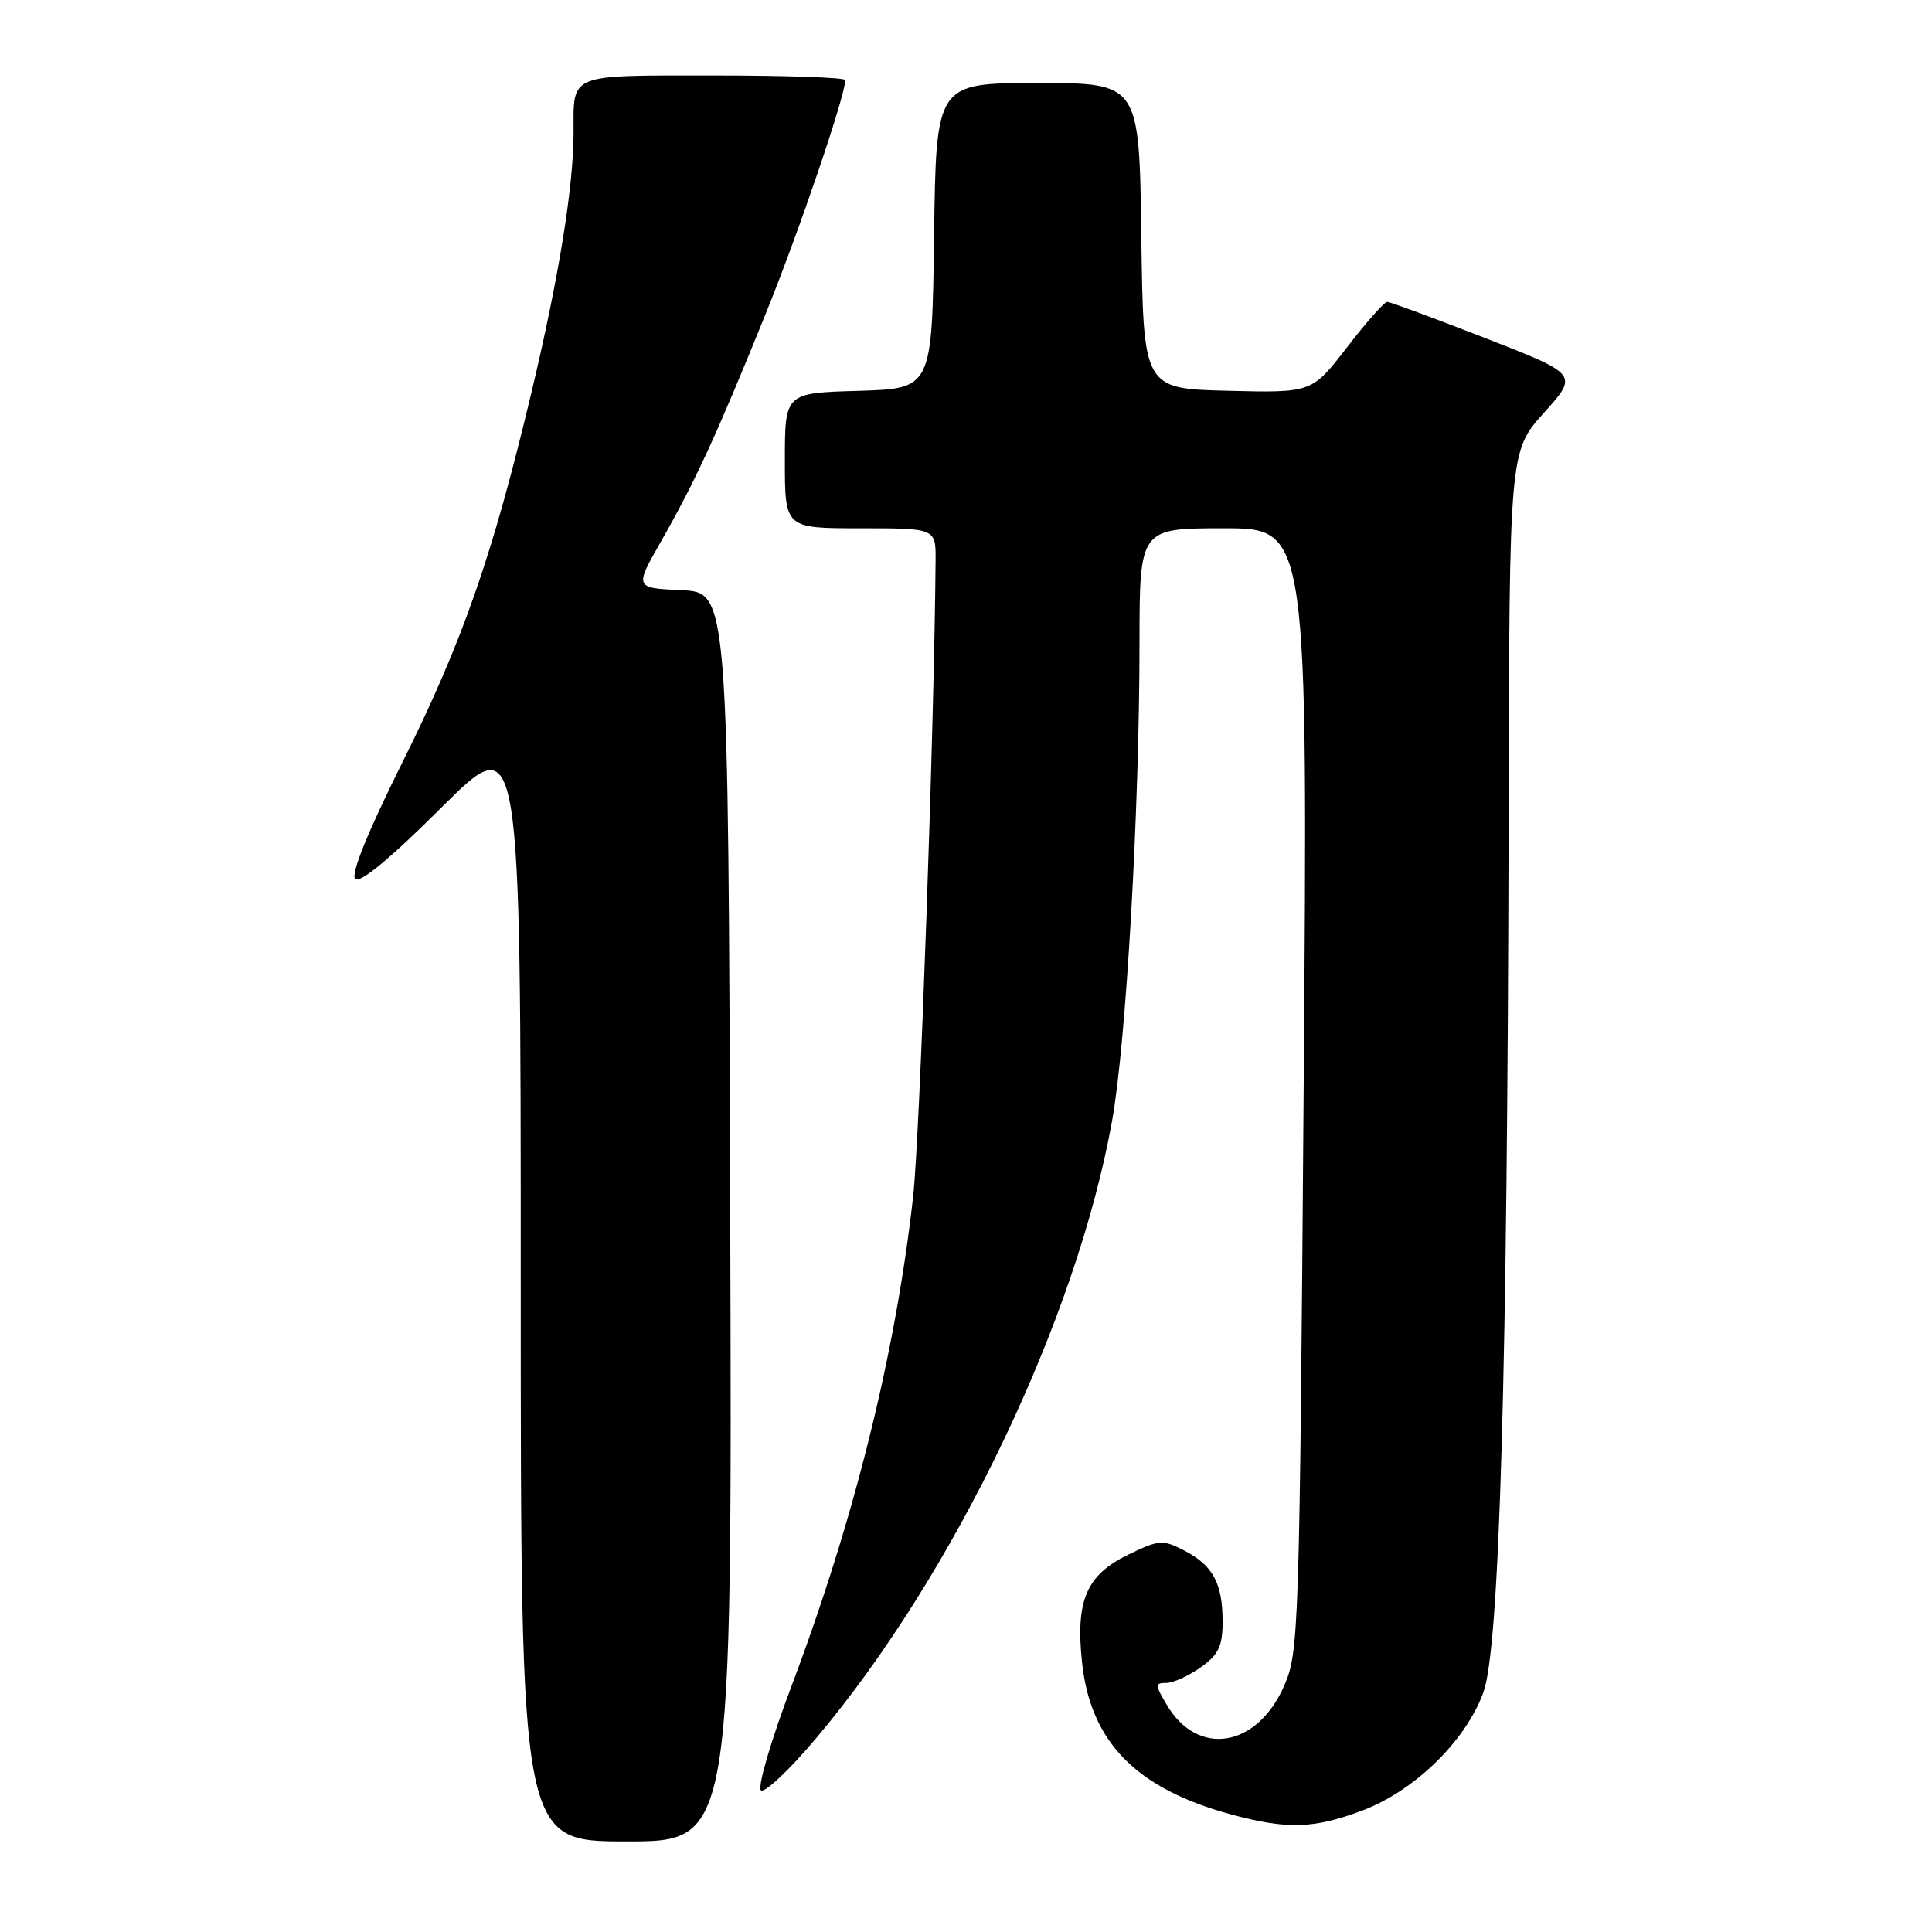 <?xml version="1.0" encoding="UTF-8" standalone="no"?>
<!DOCTYPE svg PUBLIC "-//W3C//DTD SVG 1.1//EN" "http://www.w3.org/Graphics/SVG/1.1/DTD/svg11.dtd" >
<svg xmlns="http://www.w3.org/2000/svg" xmlns:xlink="http://www.w3.org/1999/xlink" version="1.1" viewBox="0 0 256 256">
 <g >
 <path fill="currentColor"
d=" M 96.76 161.25 C 96.50 78.50 96.50 78.50 90.29 78.20 C 84.07 77.91 84.07 77.91 87.61 71.70 C 92.15 63.74 95.00 57.54 101.49 41.50 C 105.94 30.50 112.00 12.68 112.00 10.61 C 112.00 10.27 104.17 10.00 94.61 10.00 C 75.15 10.00 76.00 9.66 76.00 17.51 C 76.00 24.73 74.06 36.71 70.42 52.00 C 65.25 73.68 61.32 84.96 53.33 101.00 C 48.69 110.31 46.45 115.85 47.07 116.47 C 47.69 117.09 51.78 113.70 58.52 106.98 C 69.00 96.54 69.00 96.54 69.00 170.27 C 69.00 244.00 69.00 244.00 83.01 244.00 C 97.01 244.00 97.01 244.00 96.76 161.25 Z  M 180.45 239.93 C 187.39 237.34 194.18 230.73 196.55 224.27 C 198.70 218.41 199.75 182.05 199.90 108.15 C 200.00 59.79 200.00 59.79 204.58 54.70 C 209.15 49.61 209.15 49.61 196.83 44.81 C 190.05 42.17 184.19 40.00 183.81 40.00 C 183.43 40.00 181.03 42.71 178.48 46.03 C 173.83 52.06 173.83 52.06 162.67 51.78 C 151.50 51.50 151.50 51.50 151.23 31.25 C 150.96 11.00 150.96 11.00 137.50 11.00 C 124.04 11.00 124.04 11.00 123.77 31.25 C 123.50 51.50 123.50 51.50 113.75 51.79 C 104.00 52.07 104.00 52.07 104.00 61.04 C 104.00 70.00 104.00 70.00 114.00 70.00 C 124.00 70.00 124.00 70.00 123.97 74.25 C 123.80 96.22 121.88 150.58 121.00 158.50 C 118.68 179.28 113.21 201.32 104.87 223.44 C 102.18 230.56 100.36 236.76 100.82 237.22 C 101.27 237.67 104.59 234.55 108.19 230.27 C 126.47 208.57 142.65 174.79 147.36 148.50 C 149.22 138.14 150.98 107.46 150.99 85.25 C 151.00 70.00 151.00 70.00 162.16 70.00 C 173.31 70.00 173.31 70.00 172.74 144.41 C 172.19 216.56 172.11 218.95 170.13 223.44 C 166.52 231.60 158.70 232.84 154.61 225.91 C 153.02 223.23 153.02 223.00 154.54 223.00 C 155.45 223.00 157.50 222.07 159.10 220.93 C 161.47 219.24 162.00 218.14 162.00 214.87 C 162.00 209.79 160.72 207.42 156.91 205.45 C 154.08 203.99 153.58 204.02 149.54 205.98 C 143.96 208.68 142.51 212.03 143.37 220.22 C 144.47 230.83 150.57 237.04 163.23 240.45 C 170.57 242.42 174.07 242.32 180.45 239.93 Z "/>
</g>
</svg>